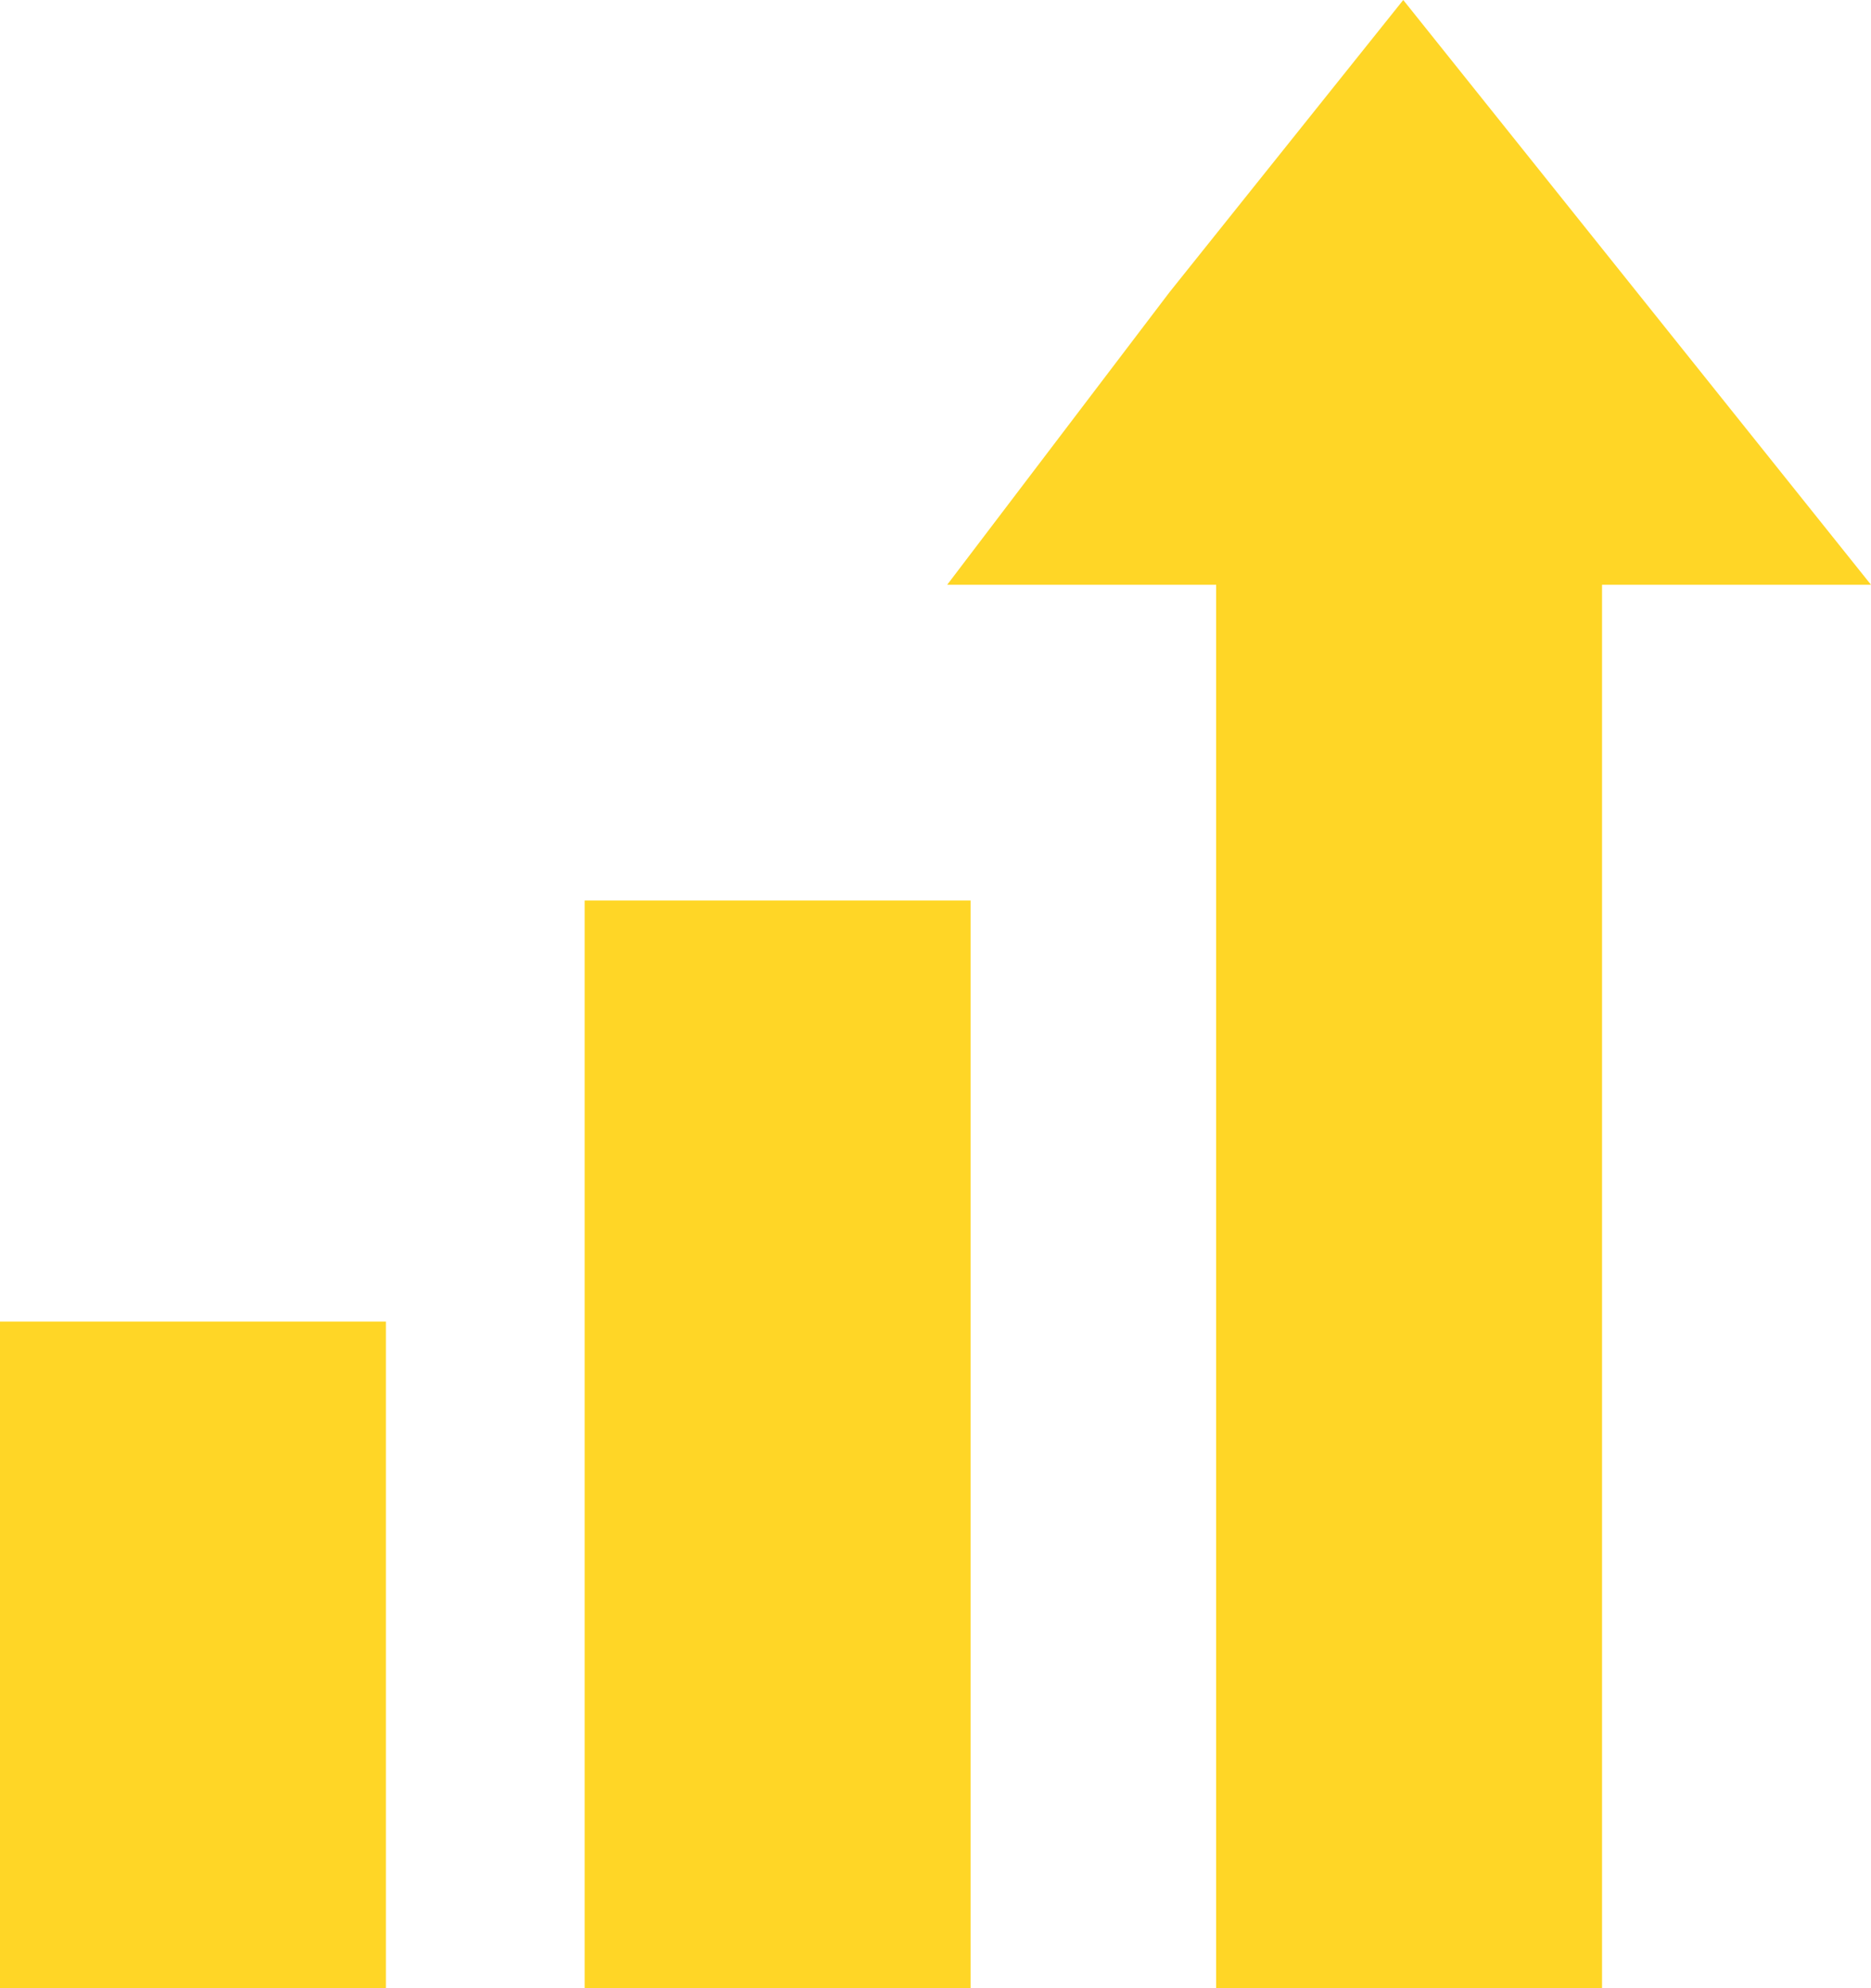 <?xml version="1.0" encoding="utf-8"?>
<!-- Generator: Adobe Illustrator 18.0.0, SVG Export Plug-In . SVG Version: 6.00 Build 0)  -->
<!DOCTYPE svg PUBLIC "-//W3C//DTD SVG 1.1//EN" "http://www.w3.org/Graphics/SVG/1.1/DTD/svg11.dtd">
<svg version="1.1" id="Слой_1" xmlns="http://www.w3.org/2000/svg" xmlns:xlink="http://www.w3.org/1999/xlink" x="0px" y="0px"
	 viewBox="0 0 16 17" enable-background="new 0 0 16 17" xml:space="preserve">
<g>
	<polygon fill-rule="evenodd" clip-rule="evenodd" fill="#FFD626" points="3.3,11.3 3.3,17 0,17 0,11.3 3.3,11.3 	"/>
	<polygon fill-rule="evenodd" clip-rule="evenodd" fill="#FFD626" points="8.3,7.7 8.3,17 5,17 5,7.7 8.3,7.7 	"/>
	<polygon fill-rule="evenodd" clip-rule="evenodd" fill="#FFD626" points="13.7,5 13.7,17 10.4,17 10.4,5 8.1,5 10,2.5 12,0 14,2.5 
		16,5 13.7,5 	"/>
</g>
</svg>
